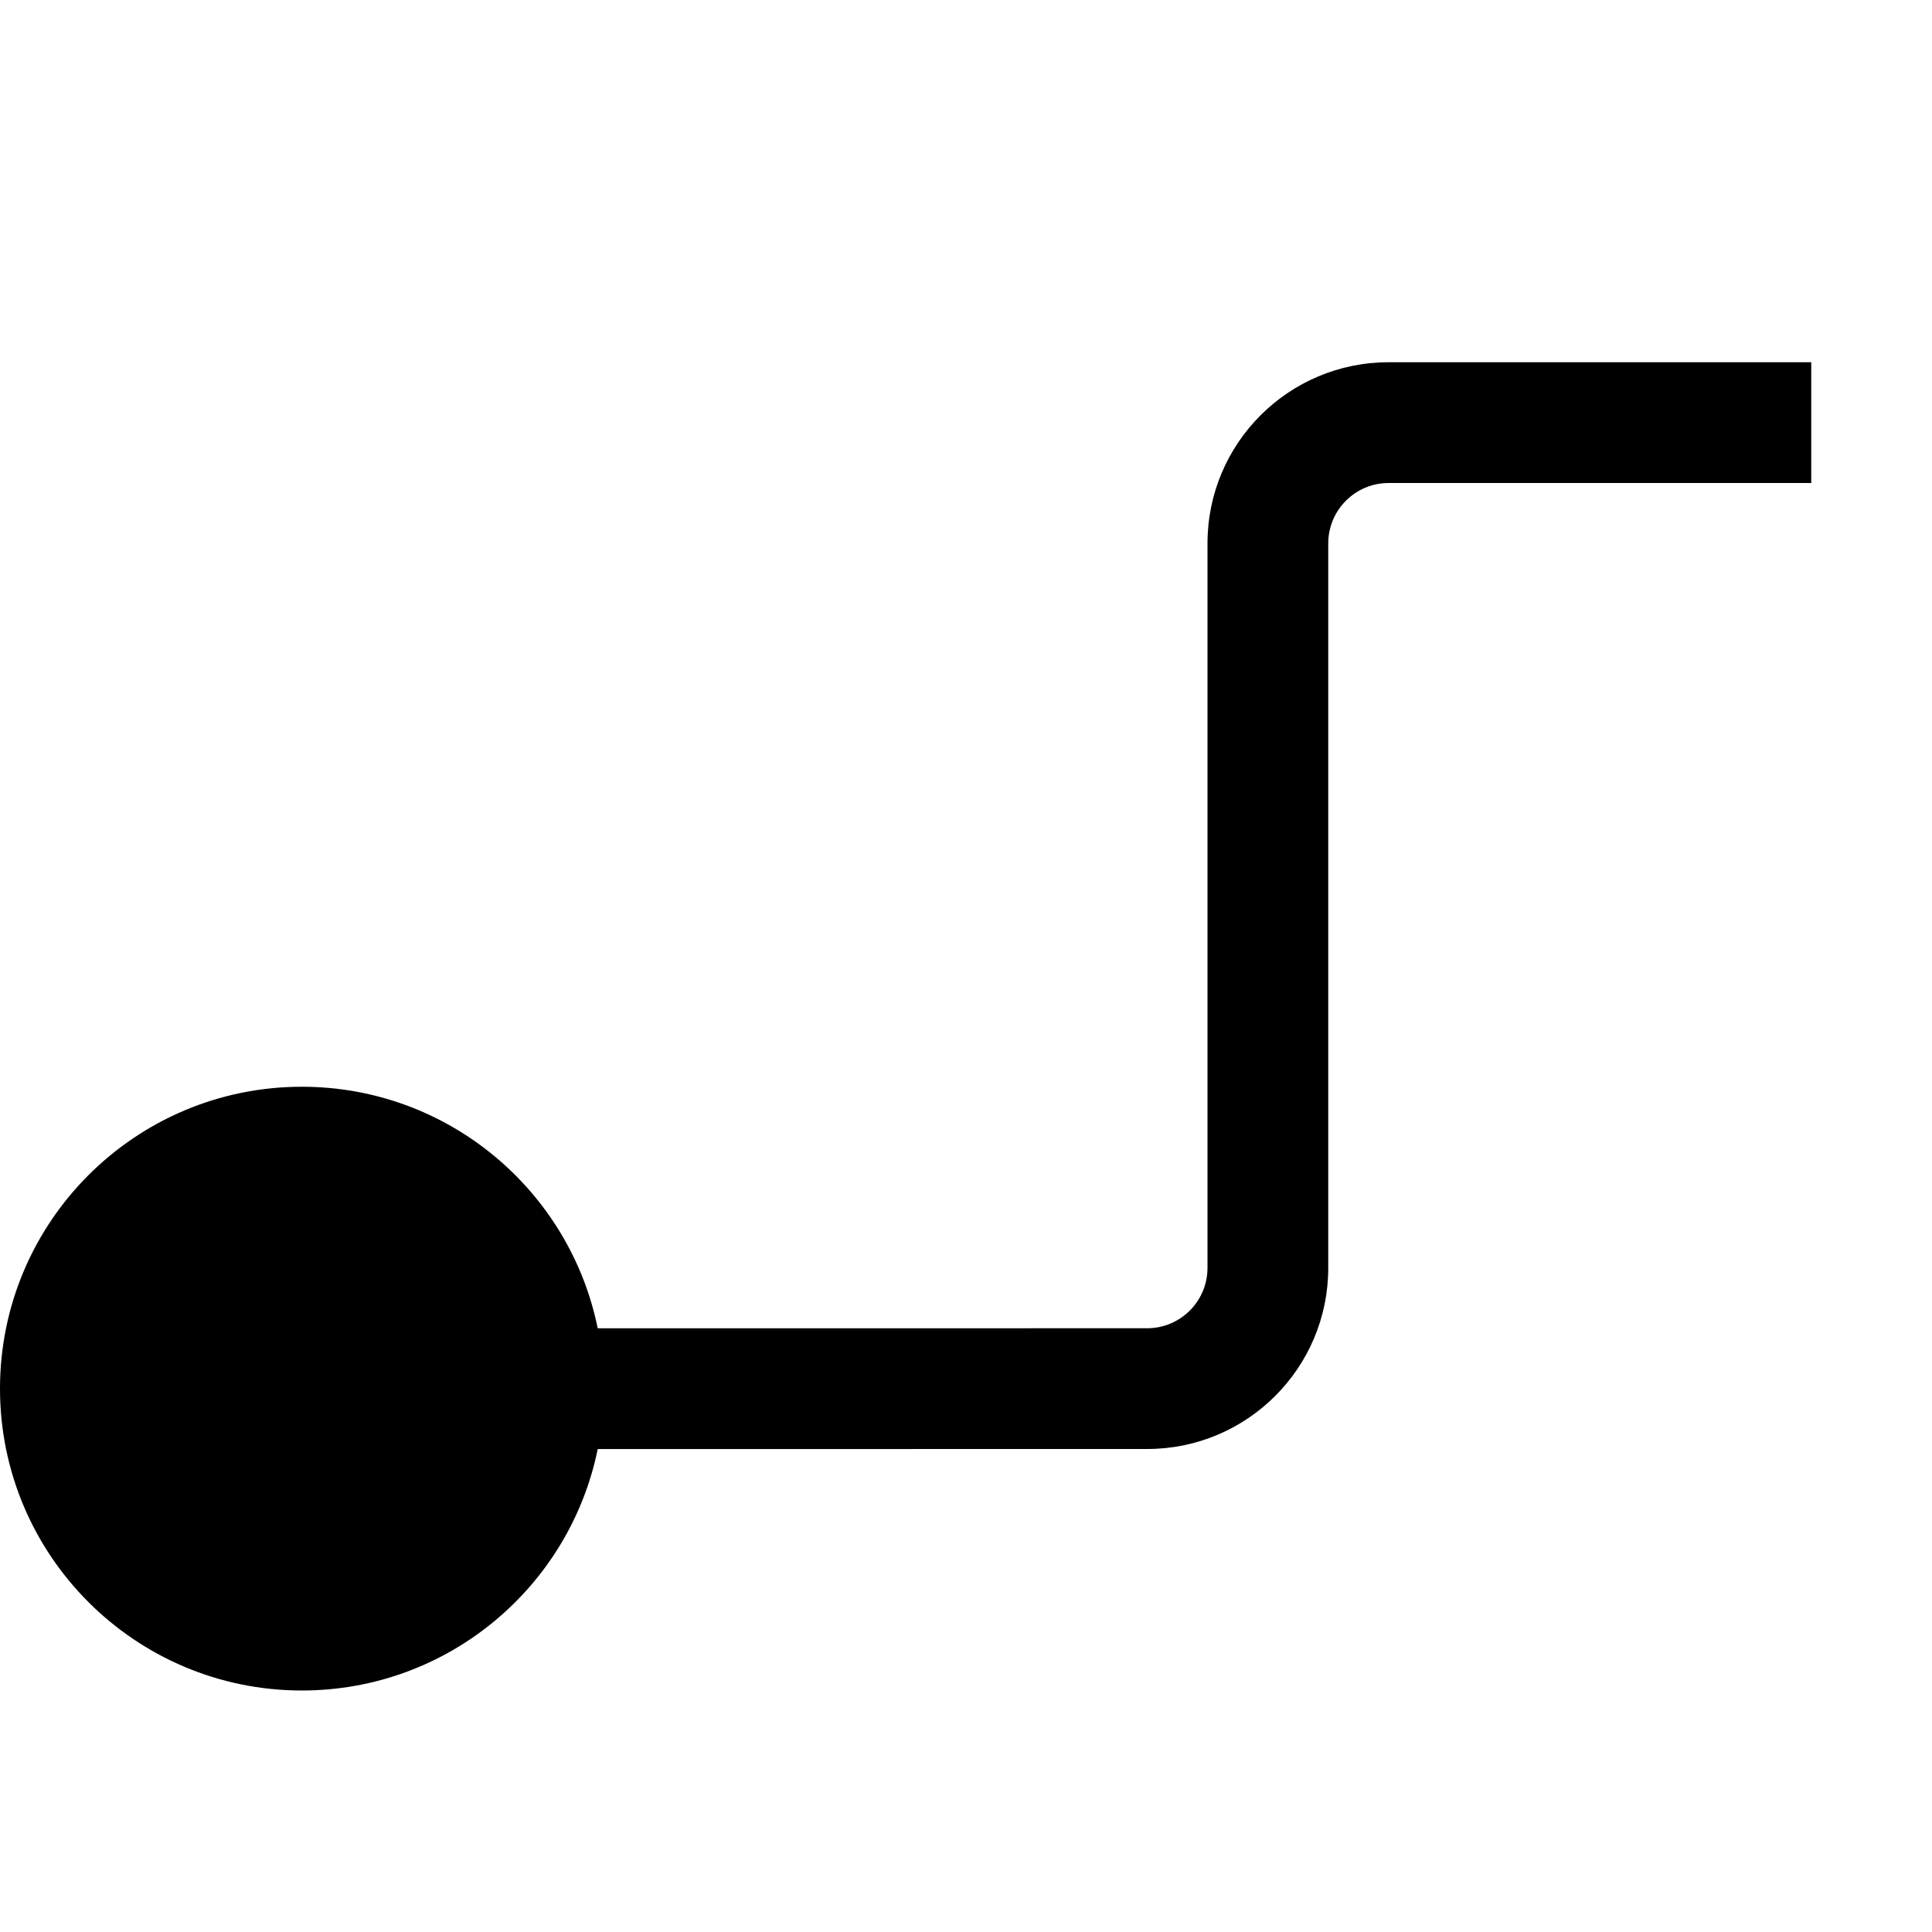 <svg xmlns="http://www.w3.org/2000/svg" width="100%" height="100%" viewBox="0 0 32 32" class="qJBIL dbm-icon xy5n4 JDw7m" data-testid="icn_reference_id"><title>reference-id</title><path d="M30 6v2h-7c-0.552 0-1 0.448-1 1v12c0 1.657-1.343 3-3 3l-9.1 0.001c-0.464 2.282-2.481 3.999-4.9 3.999-2.761 0-5-2.239-5-5s2.239-5 5-5c2.419 0 4.437 1.718 4.9 4.001l9.1-0.001c0.552 0 1-0.448 1-1v-12c0-1.657 1.343-3 3-3h7z"></path></svg>
